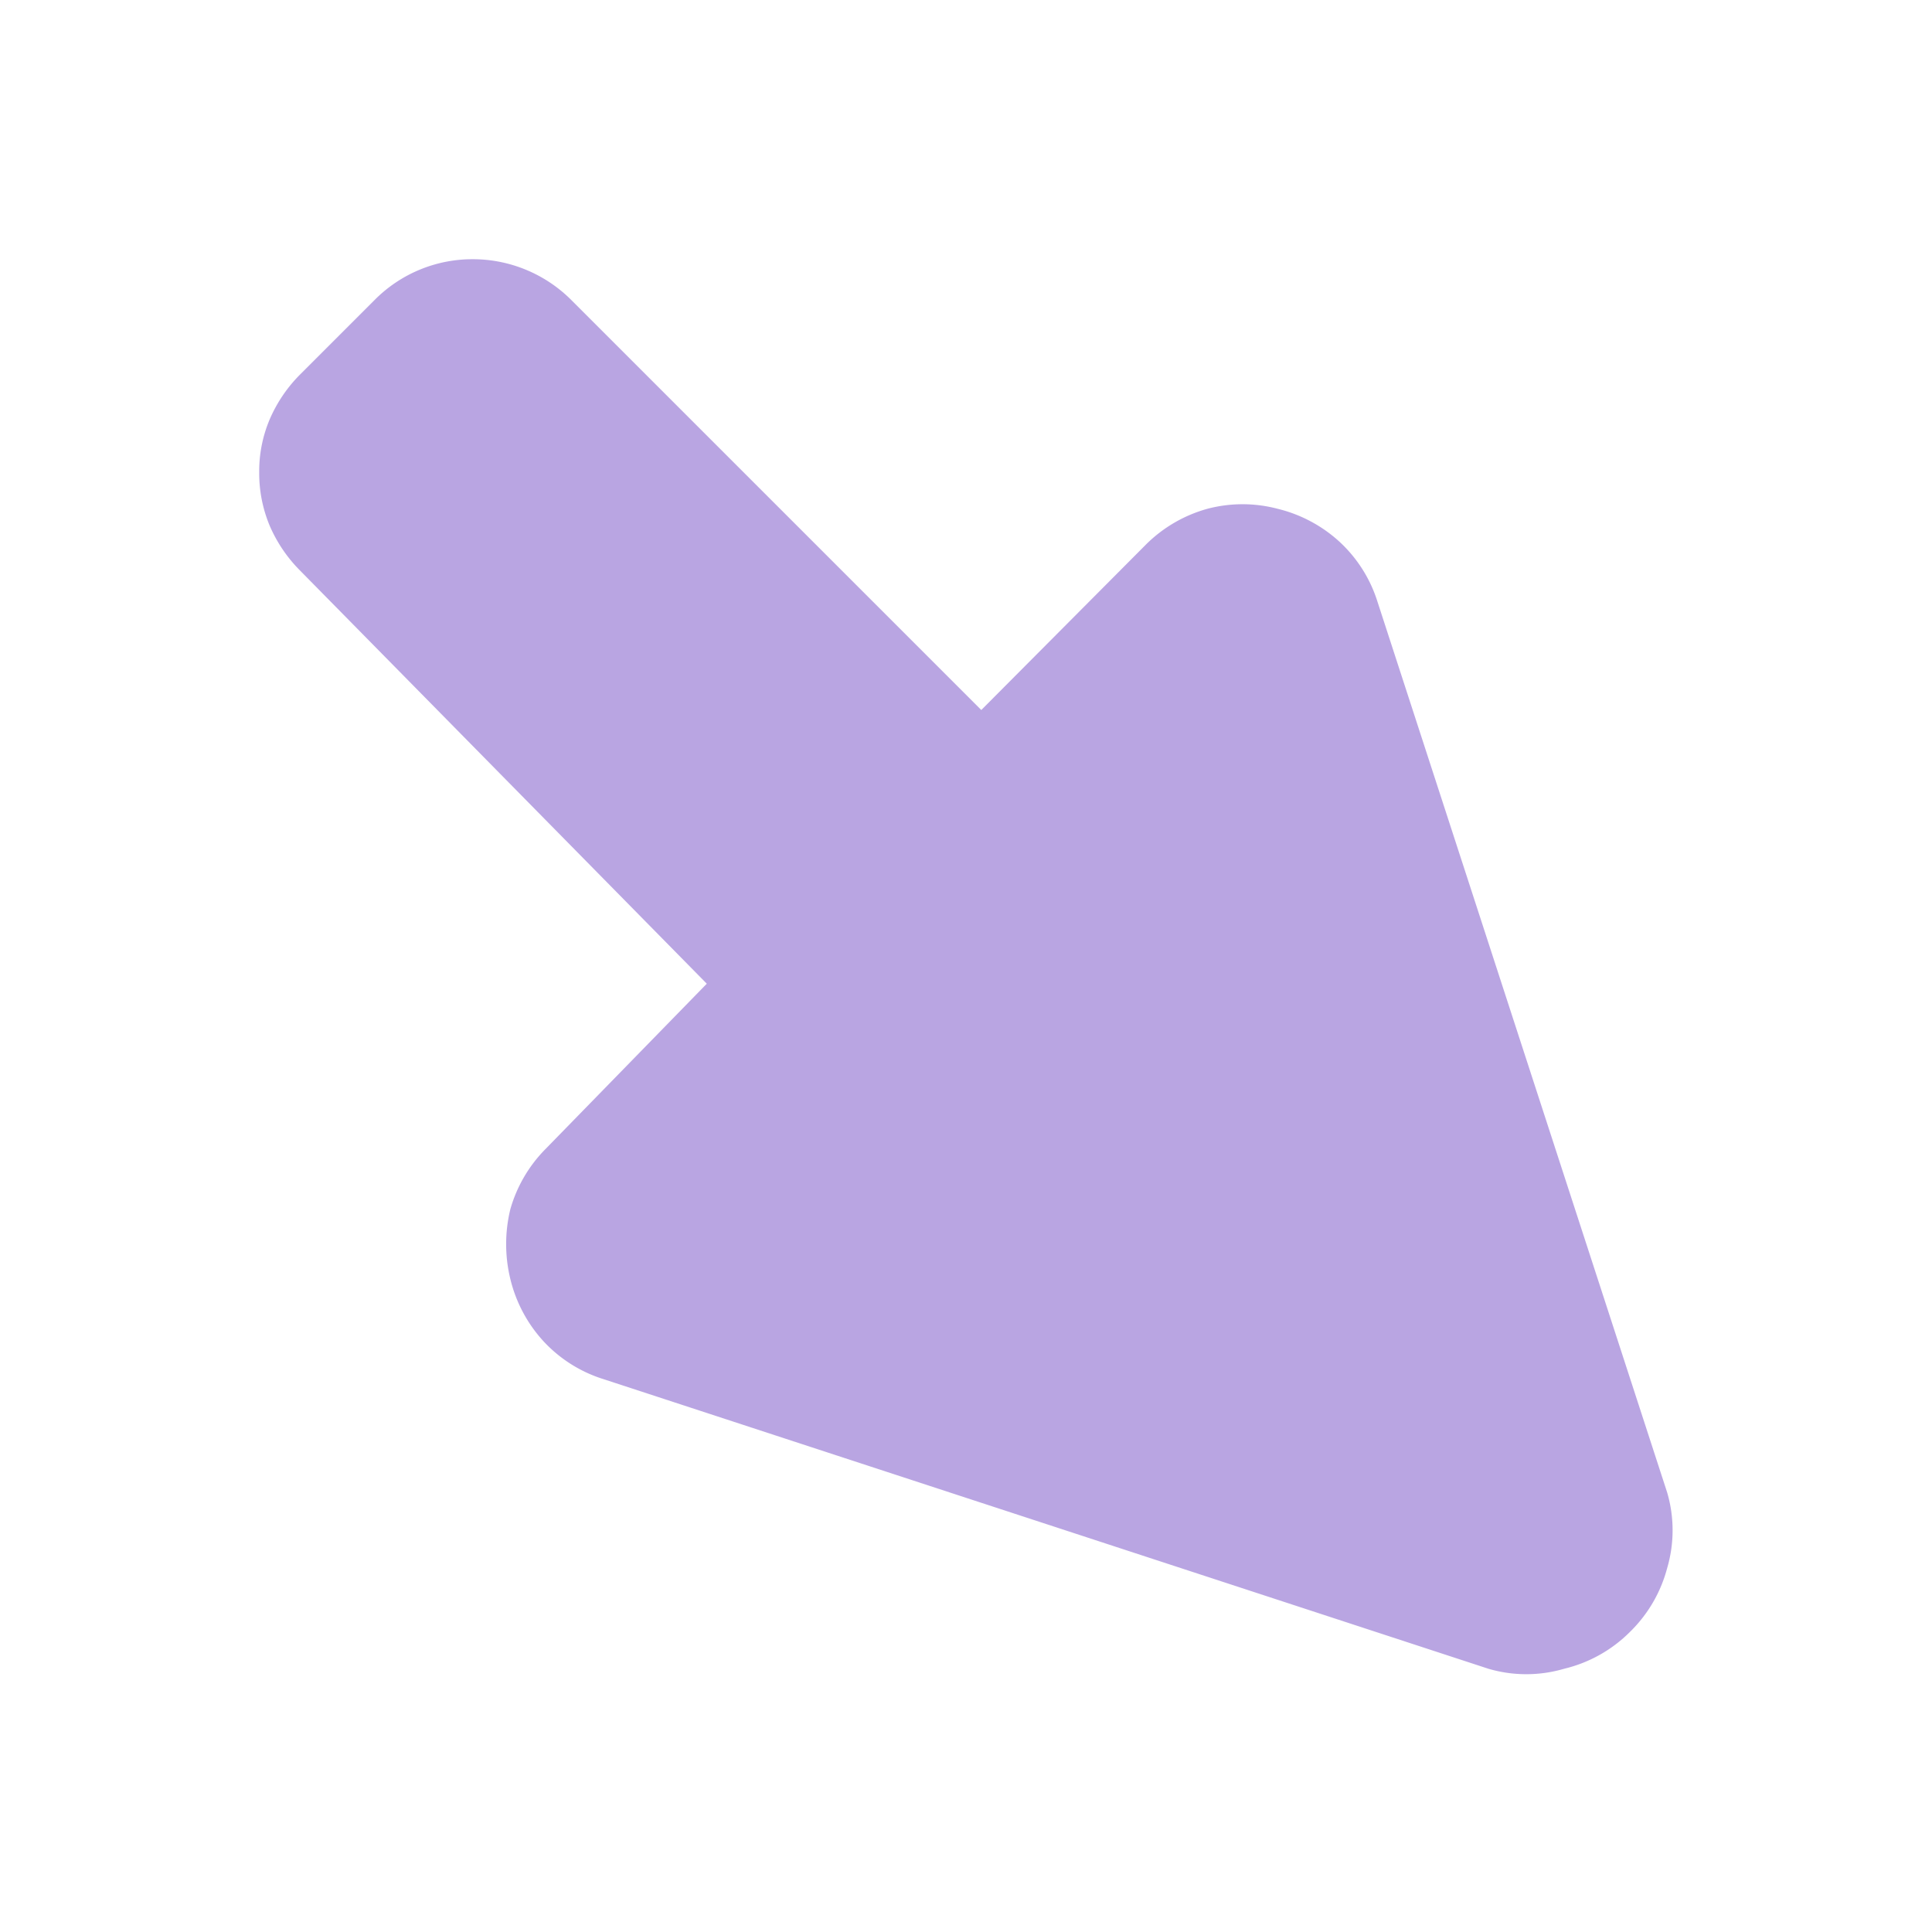 <svg xmlns="http://www.w3.org/2000/svg" viewBox="0 0 24 24"><defs><style>.cls-1{fill:none;}.cls-2{fill:#744cc6;fill-opacity:0.5;}</style></defs><g id="Слой_2" data-name="Слой 2"><g id="Duotone"><g id="Сursor_Right_Duotone" data-name="Сursor/Right/Duotone"><rect class="cls-1" width="24" height="24"/><path class="cls-2" d="M20.25,20.27a1.72,1.72,0,0,1-.82.46,1.67,1.67,0,0,1-.94,0l-11-3.6a1.71,1.71,0,0,1-.74-.47,1.75,1.75,0,0,1-.41-.77,1.83,1.83,0,0,1,0-.87,1.74,1.74,0,0,1,.44-.75l2-2.05L3.73,7.09a1.79,1.79,0,0,1-.38-.56,1.69,1.69,0,0,1-.13-.66,1.65,1.65,0,0,1,.13-.66,1.79,1.79,0,0,1,.38-.56l.92-.92a1.71,1.71,0,0,1,1.22-.51,1.73,1.73,0,0,1,1.23.51l5.09,5.09,2.05-2.06A1.74,1.74,0,0,1,15,6.32a1.71,1.71,0,0,1,.87,0,1.75,1.75,0,0,1,.77.41,1.71,1.71,0,0,1,.47.74l3.6,11.07a1.67,1.67,0,0,1,0,.94A1.72,1.72,0,0,1,20.25,20.27Z"/></g></g></g></svg>